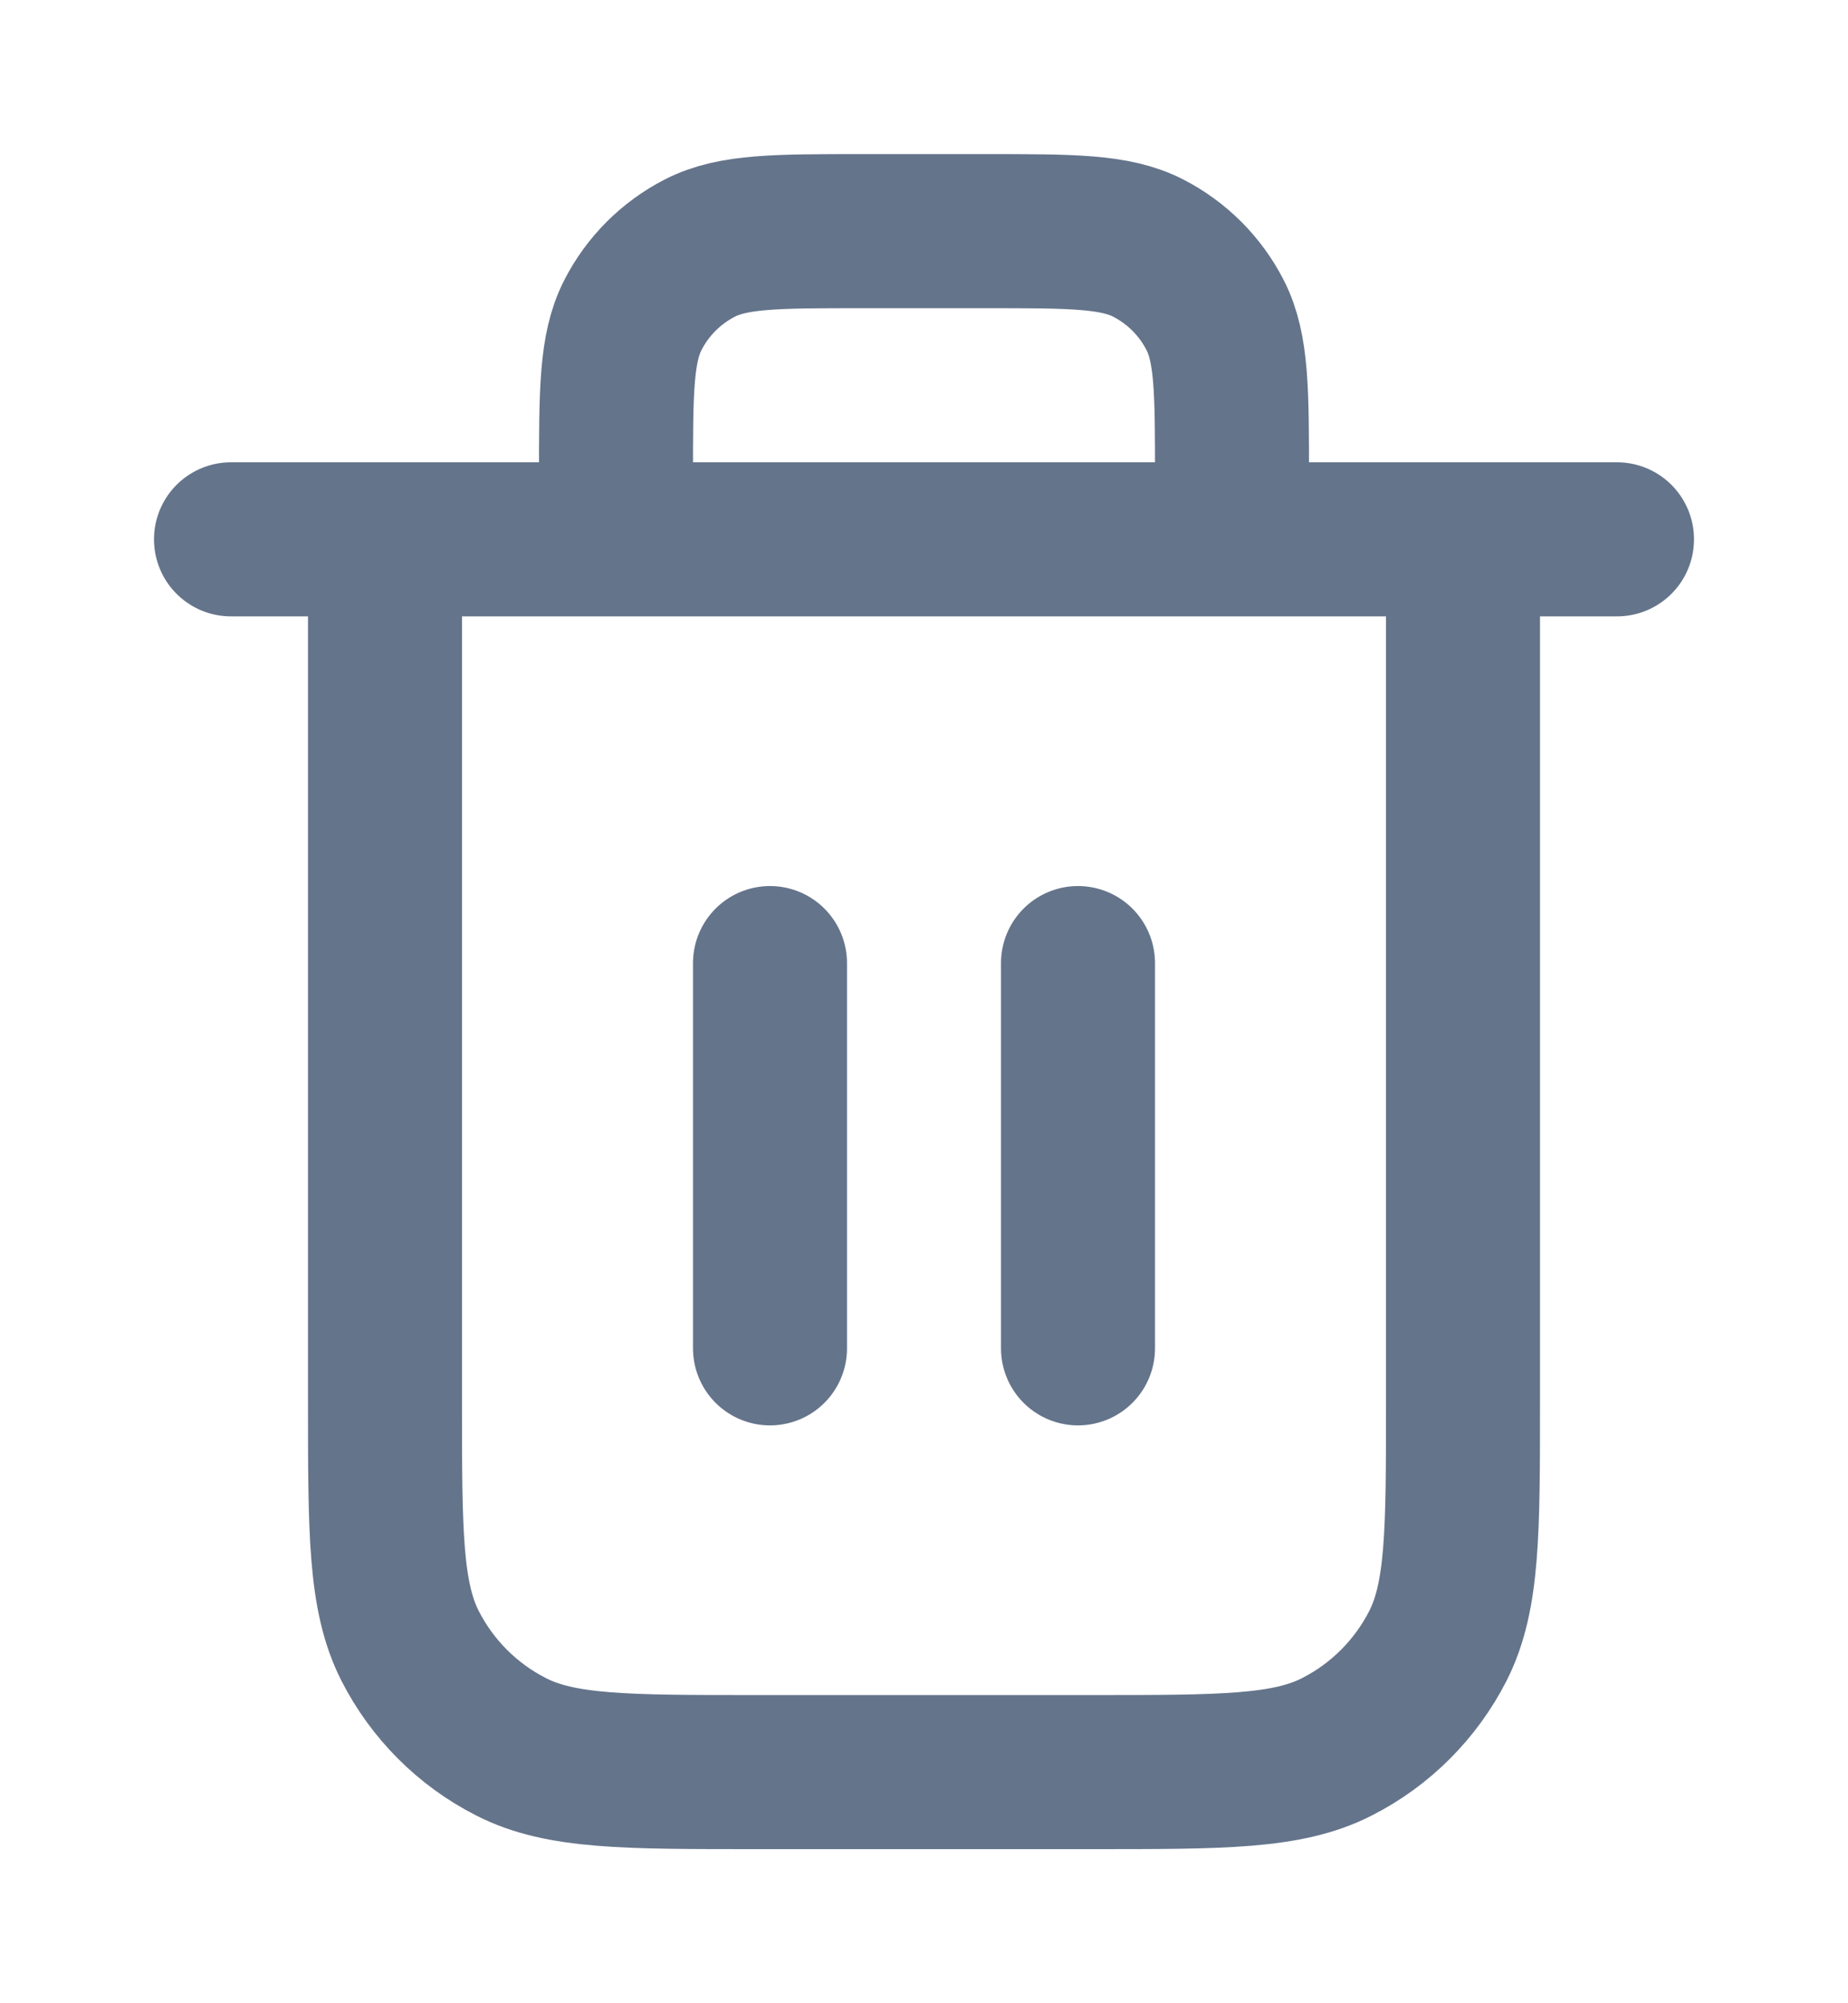 <svg width="12" height="13" viewBox="0 0 12 13" fill="none" xmlns="http://www.w3.org/2000/svg">
<path d="M8 3.5V3.1C8 2.54 8 2.26 7.891 2.046C7.795 1.858 7.642 1.705 7.454 1.609C7.24 1.5 6.96 1.5 6.4 1.5H5.6C5.04 1.5 4.76 1.5 4.546 1.609C4.358 1.705 4.205 1.858 4.109 2.046C4 2.26 4 2.54 4 3.1V3.5M5 6.25V8.75M7 6.25V8.75M1.5 3.5H10.5M9.5 3.5V9.1C9.5 9.94 9.5 10.36 9.337 10.681C9.193 10.963 8.963 11.193 8.681 11.336C8.36 11.5 7.94 11.5 7.1 11.5H4.9C4.06 11.5 3.64 11.5 3.319 11.336C3.037 11.193 2.807 10.963 2.663 10.681C2.5 10.36 2.5 9.94 2.5 9.1V3.5" stroke="#64748B" stroke-linecap="round" stroke-linejoin="round"/>
</svg>
